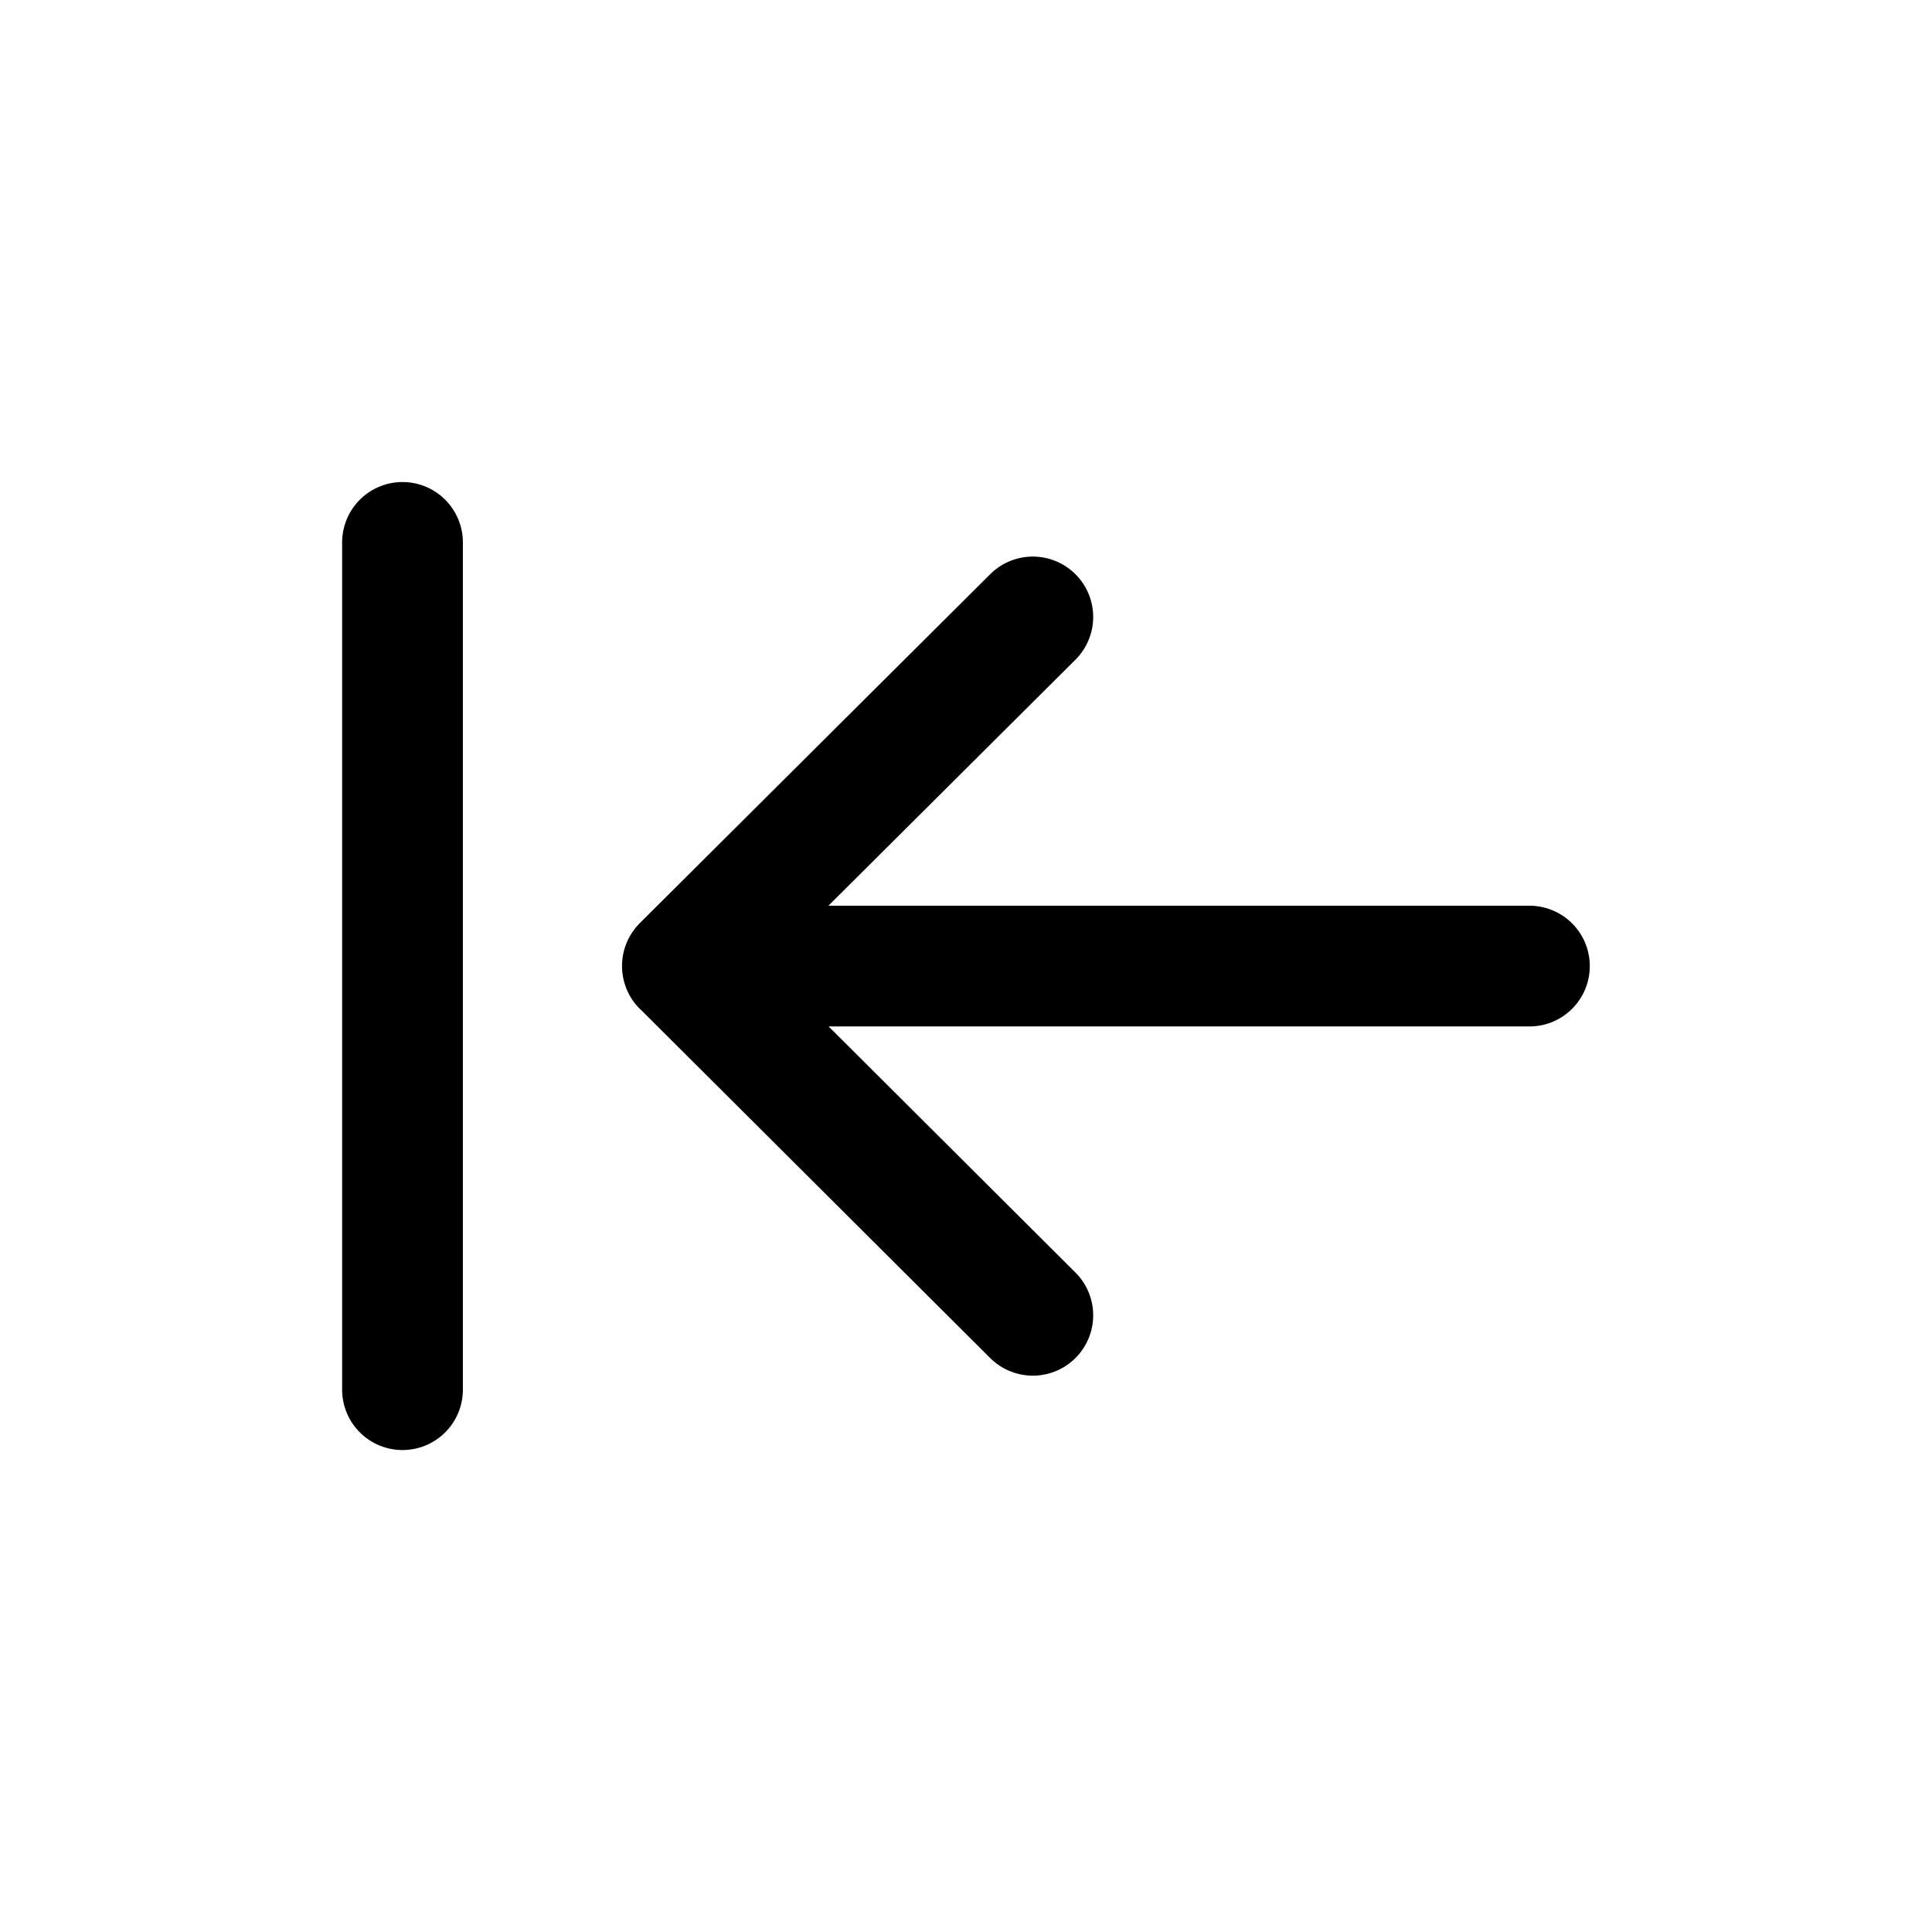 <svg width="24" height="24" viewBox="0 0 24 24" fill="none" xmlns="http://www.w3.org/2000/svg">
<path d="M8.477 12.001H18.999M12.83 16.339L8.477 11.999L12.83 7.664" stroke="black" stroke-width="1.5" stroke-linecap="round" stroke-linejoin="round"/>
<path d="M5 6.738V17.263" stroke="black" stroke-width="1.5" stroke-linecap="round" stroke-linejoin="round"/>
</svg>